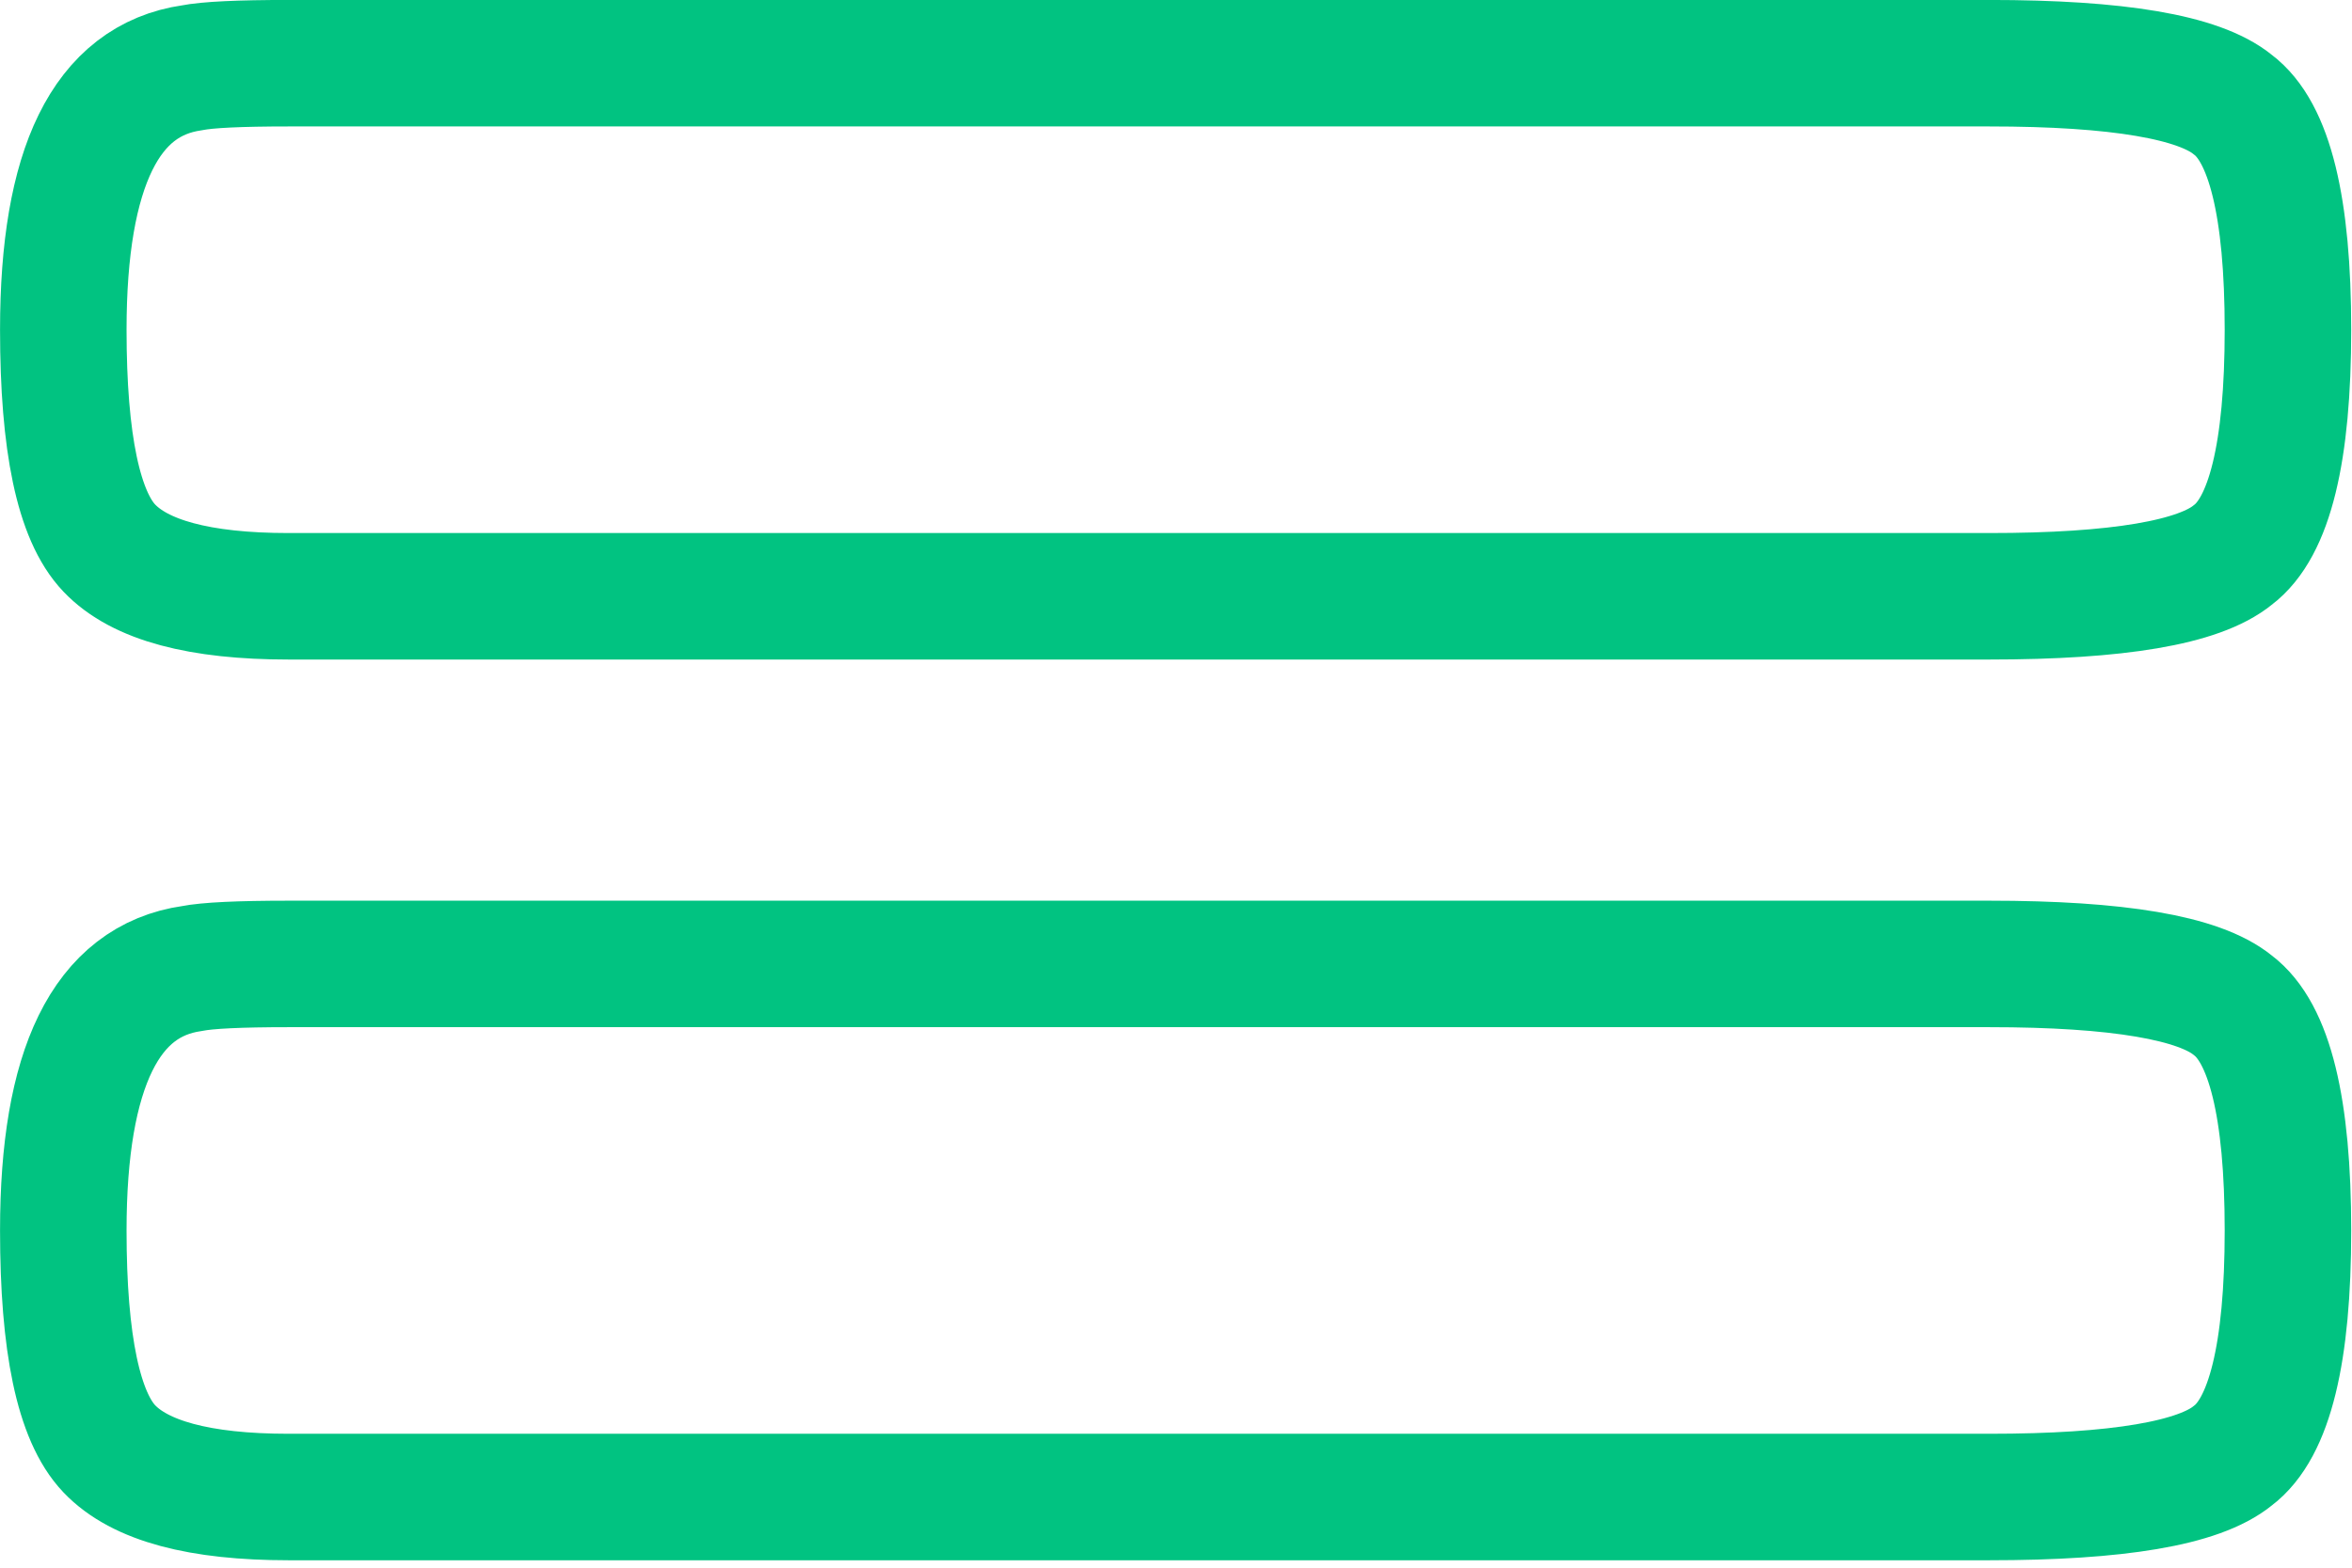 <?xml version="1.0" encoding="UTF-8" standalone="no"?>
<!DOCTYPE svg PUBLIC "-//W3C//DTD SVG 1.1//EN" "http://www.w3.org/Graphics/SVG/1.1/DTD/svg11.dtd">
<svg width="100%" height="100%" viewBox="0 0 306 204" version="1.1" xmlns="http://www.w3.org/2000/svg" xmlns:xlink="http://www.w3.org/1999/xlink" xml:space="preserve" xmlns:serif="http://www.serif.com/" style="fill-rule:evenodd;clip-rule:evenodd;stroke-linejoin:round;stroke-miterlimit:2;">
    <g transform="matrix(1,0,0,1,-4967.37,-62.112)">
        <g transform="matrix(1,0,0,1,1406.04,-6.804)">
            <g id="equal" transform="matrix(1,0,0,1,3134.71,-1481.18)">
                <path d="M724.287,1593.01C724.287,1577.06 721.895,1567.29 717.111,1563.71C712.725,1560.12 702.161,1558.32 685.417,1558.32L464.157,1558.32C457.778,1558.32 453.592,1558.52 451.599,1558.92C440.436,1560.52 434.855,1571.88 434.855,1593.01C434.855,1607.76 436.848,1617.23 440.835,1621.41C444.821,1625.6 452.595,1627.69 464.157,1627.69L685.417,1627.69C702.161,1627.69 712.725,1625.9 717.111,1622.31C721.895,1618.72 724.287,1608.95 724.287,1593.01ZM724.287,1710.22C724.287,1694.27 721.895,1684.5 717.111,1680.91C712.725,1677.33 702.161,1675.53 685.417,1675.53L464.157,1675.53C457.778,1675.53 453.592,1675.73 451.599,1676.13C440.436,1677.72 434.855,1689.09 434.855,1710.22C434.855,1724.97 436.848,1734.43 440.835,1738.62C444.821,1742.81 452.595,1744.9 464.157,1744.9L685.417,1744.9C702.161,1744.9 712.725,1743.11 717.111,1739.52C721.895,1735.93 724.287,1726.16 724.287,1710.22Z" style="fill:none;fill-rule:nonzero;stroke:rgb(1,195,129);stroke-width:16.46px;"/>
            </g>
        </g>
    </g>
</svg>
